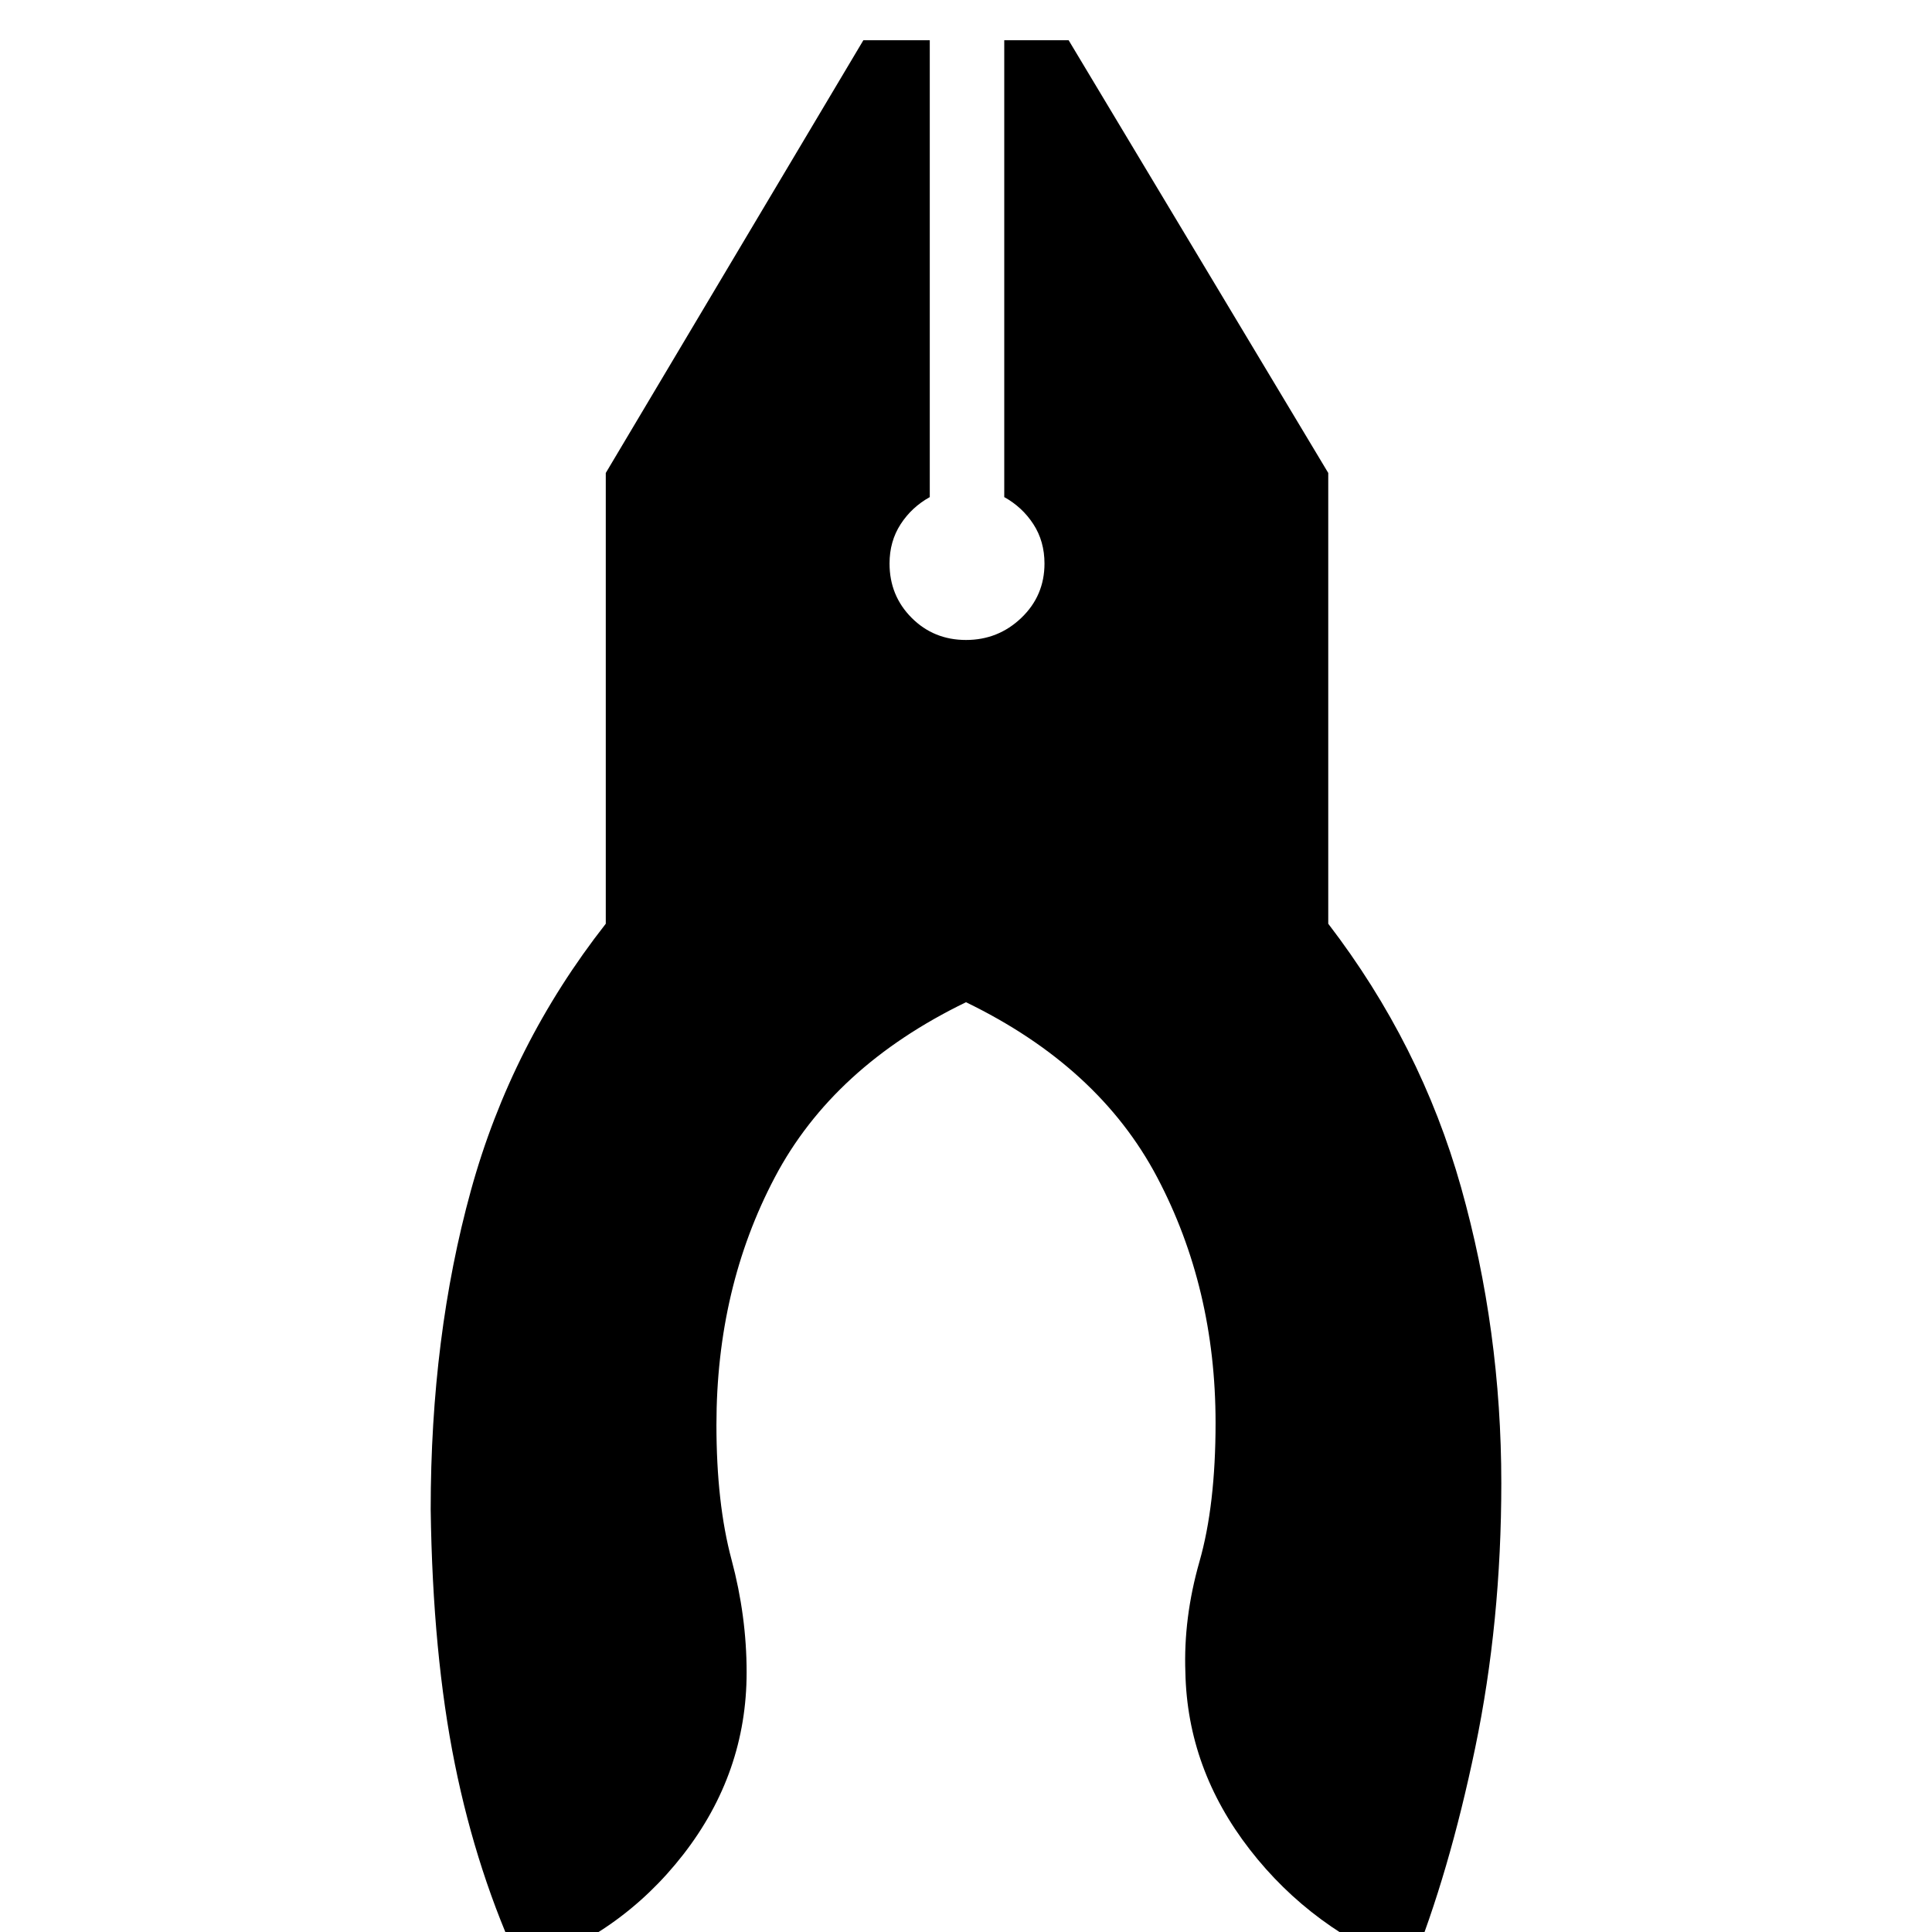 <svg xmlns="http://www.w3.org/2000/svg" height="40" width="40"><path d="M10.792 40.75q-.917-1.958-1.375-4.229-.459-2.271-.5-5.271 0-3.583.833-6.604t2.792-5.521V9.792L17.875.833h1.375v9.459q-.375.208-.604.562-.229.354-.229.813 0 .666.458 1.125.458.458 1.125.458t1.146-.458q.479-.459.479-1.125 0-.459-.229-.813-.229-.354-.604-.562V.833h1.333L27.5 9.792v9.333q1.917 2.5 2.75 5.458.833 2.959.833 6.125 0 2.875-.541 5.48-.542 2.604-1.334 4.562-2.041-.792-3.333-2.458-1.292-1.667-1.333-3.667-.042-1.125.291-2.292.334-1.166.334-2.875 0-2.791-1.209-5.083Q22.75 22.083 20 20.75q-2.75 1.333-3.958 3.625-1.209 2.292-1.209 5.125 0 1.625.313 2.792.312 1.166.312 2.333 0 2.083-1.312 3.771-1.313 1.687-3.354 2.354Z"/></svg>
